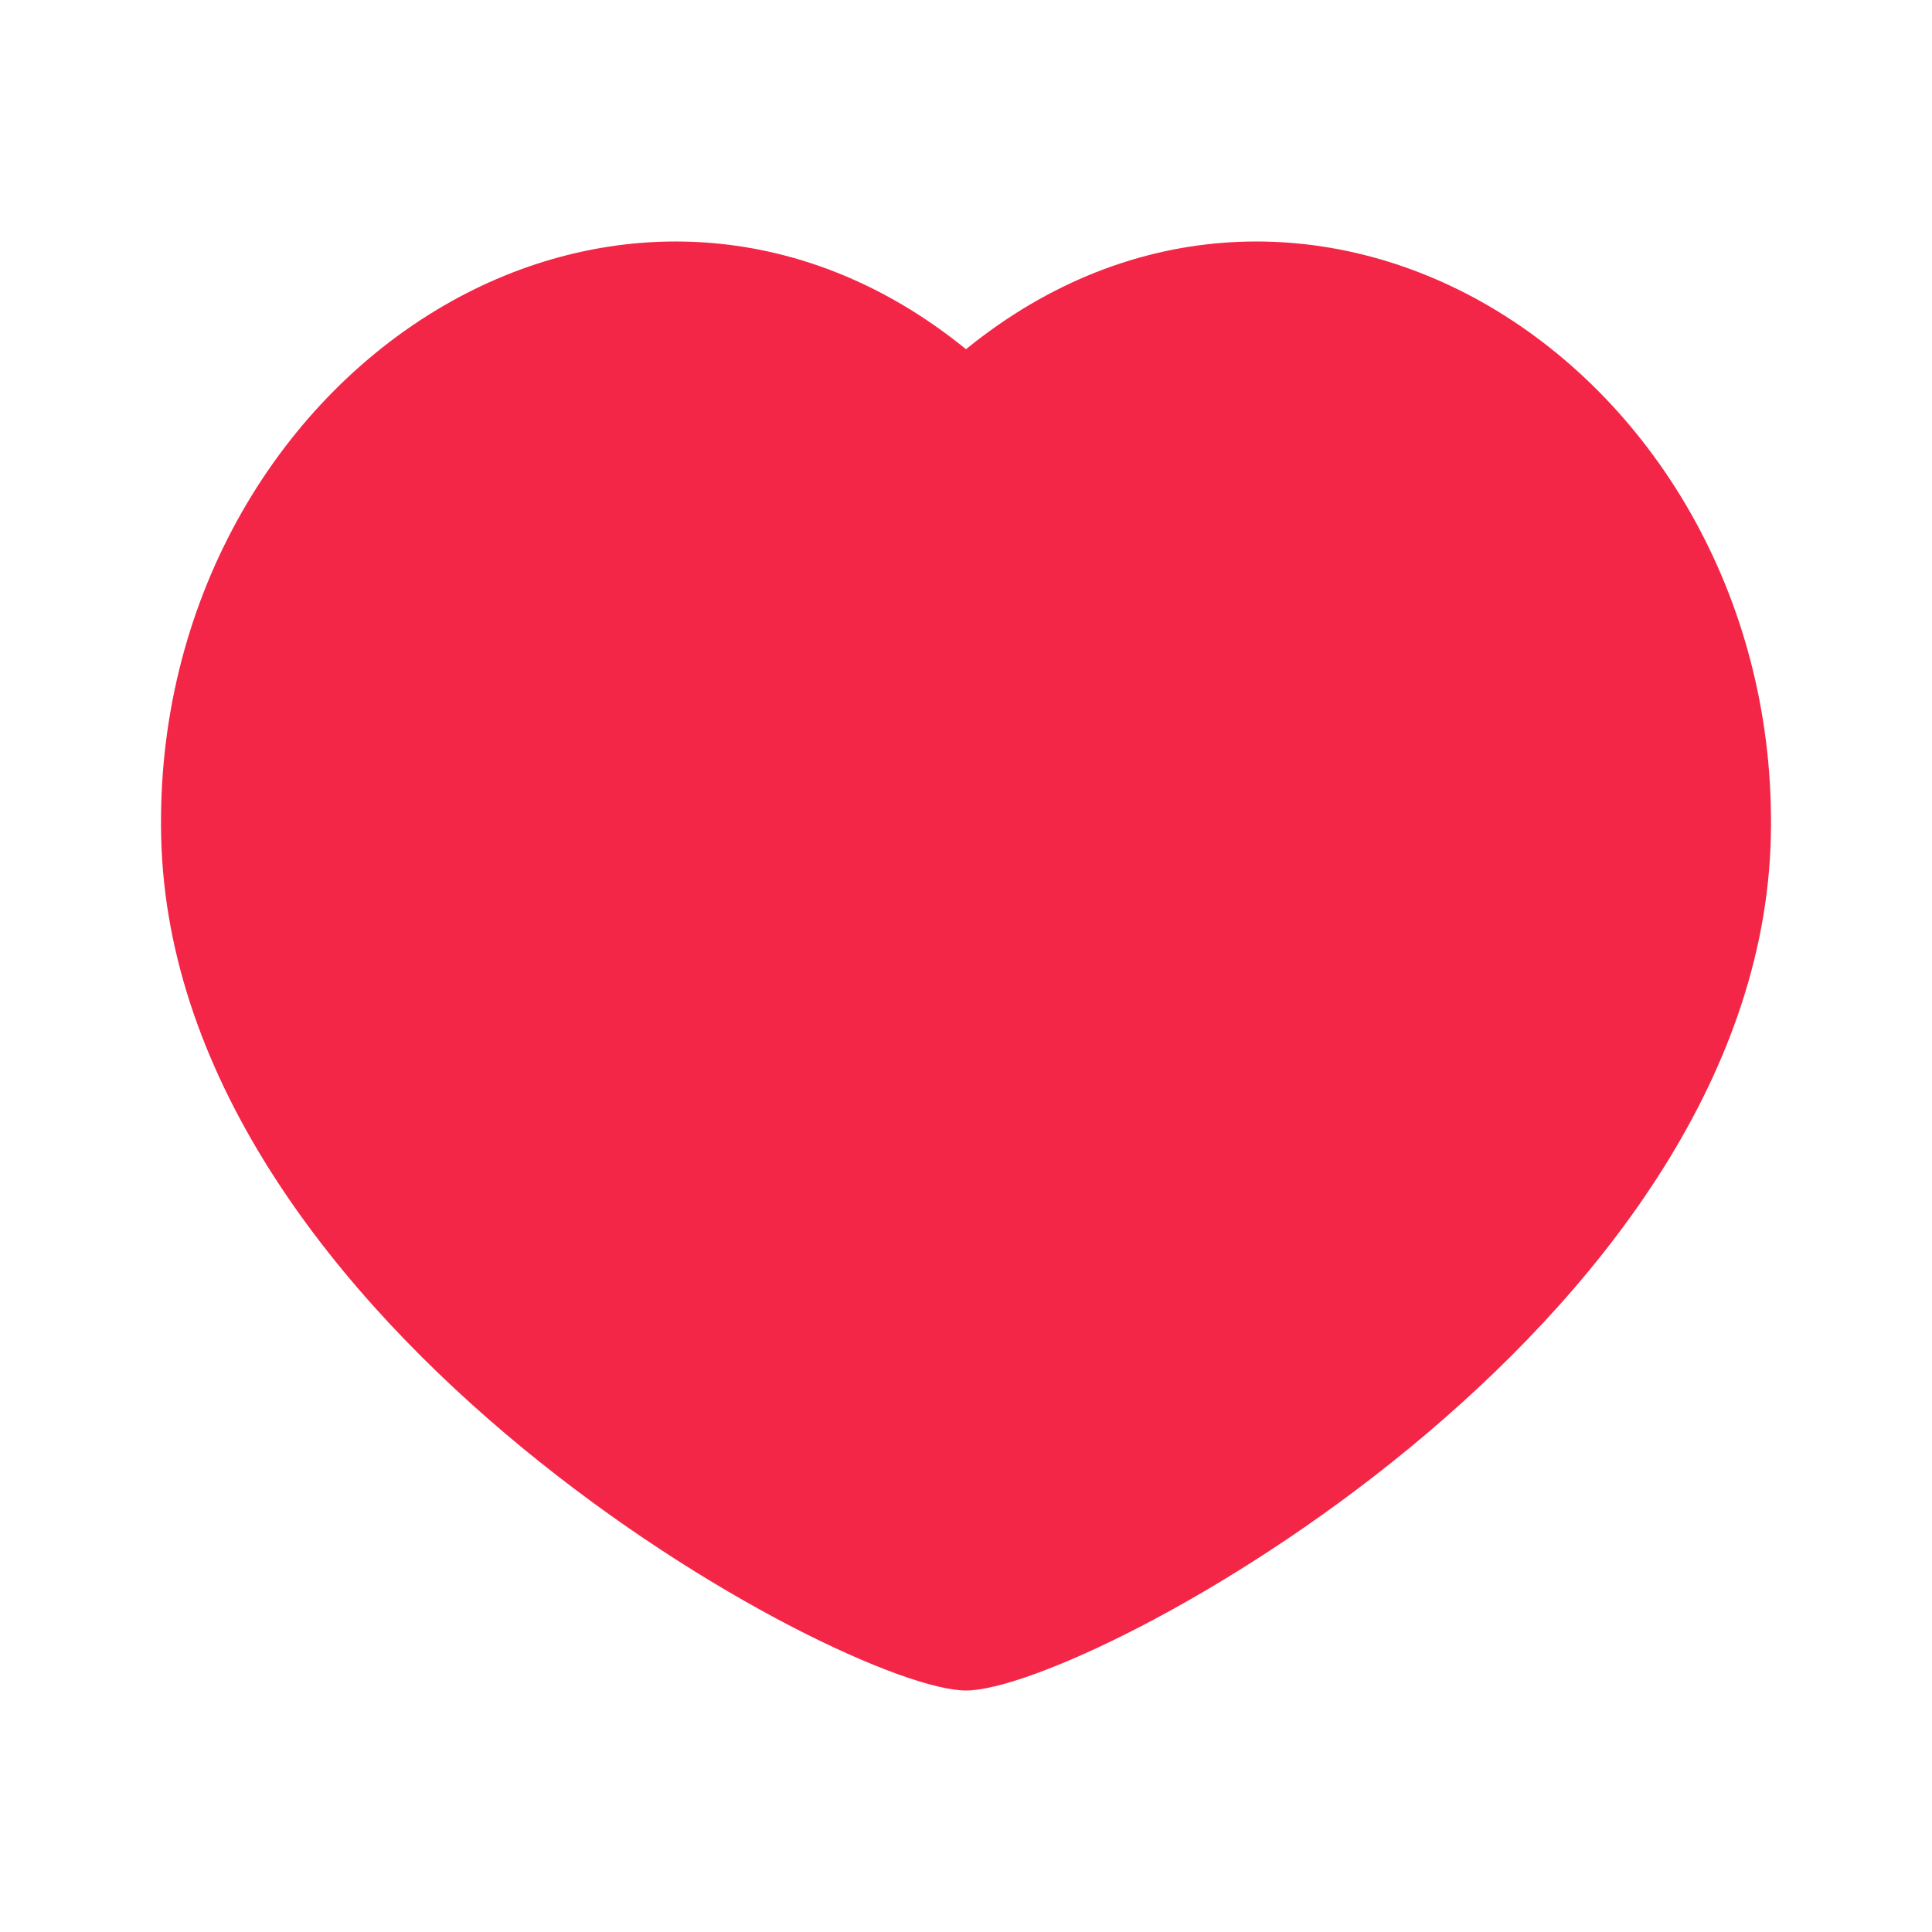 <svg width="24" height="24" viewBox="0 0 24 24" fill="none" xmlns="http://www.w3.org/2000/svg">
<g id="Frame" clip-path="url(#clip0_1538_155)">
<g id="&#233;&#161;&#181;&#233;&#157;&#162;-1">
<g id="Shape">
<g id="heart_fill">
<path id="&#232;&#183;&#175;&#229;&#190;&#132;" d="M18.494 3.801C20.589 5.022 22.063 7.501 21.998 10.393C21.861 16.5 13.5 21 12 21C10.5 21 2.139 16.5 2.002 10.393C1.937 7.501 3.411 5.022 5.506 3.801C7.466 2.659 9.928 2.653 12 4.338C14.072 2.653 16.534 2.659 18.494 3.801Z" fill="#F32647"/>
</g>
</g>
</g>
</g>
<defs>
<clipPath id="clip0_1538_155">
<rect width="24" height="24" fill="white"/>
</clipPath>
</defs>
</svg>
